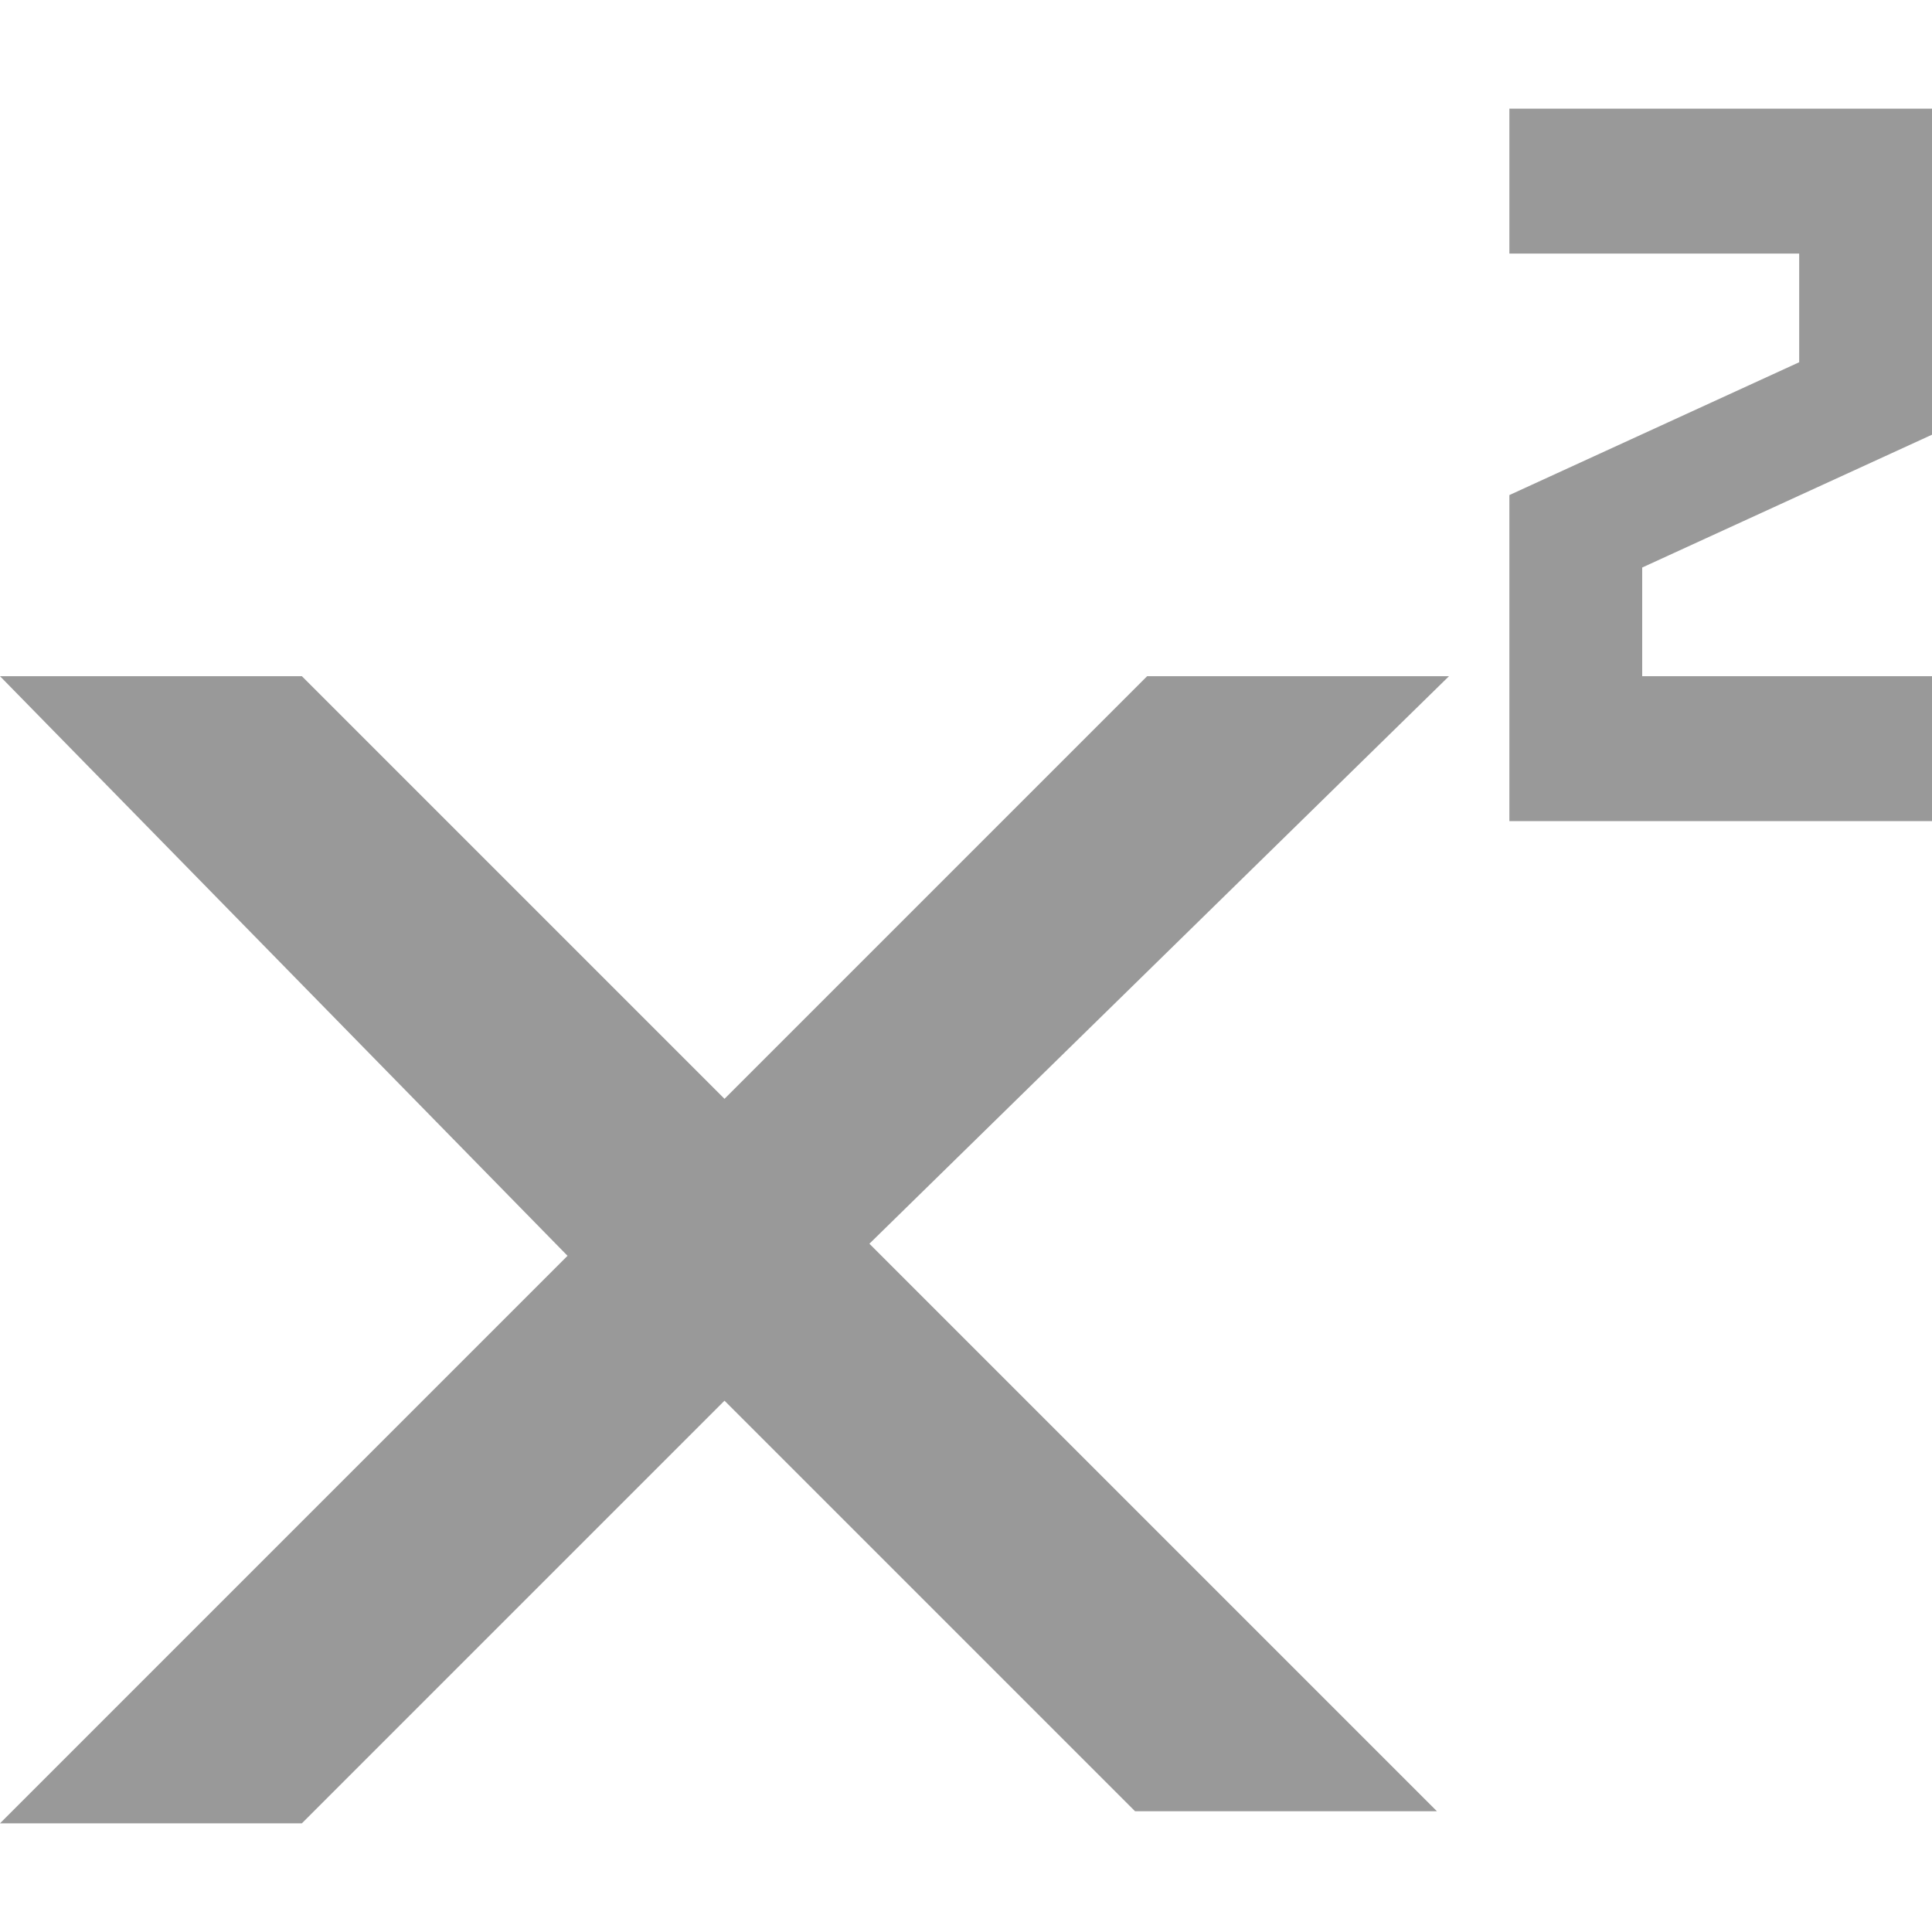 <?xml version="1.0" encoding="utf-8"?>
<!-- Generator: Adobe Illustrator 15.1.0, SVG Export Plug-In  -->
<!DOCTYPE svg PUBLIC "-//W3C//DTD SVG 1.1//EN" "http://www.w3.org/Graphics/SVG/1.1/DTD/svg11.dtd">
<svg version="1.1"
	 xmlns="http://www.w3.org/2000/svg" xmlns:xlink="http://www.w3.org/1999/xlink" xmlns:a="http://ns.adobe.com/AdobeSVGViewerExtensions/3.0/"
	 x="0px" y="0px" width="16px" height="16px" viewBox="0 -0.9 16 16" style="overflow:visible;enable-background:new 0 -0.9 16 16;"
	 xml:space="preserve">
<defs>
</defs>
<path style="fill:#999999;" d="M7.2,9.4l4.7,4.7H9.4L6,10.7l-3.5,3.5H0l4.7-4.7L0,4.7h2.5L6,8.2l3.5-3.5h2.5L7.2,9.4z M16,2.7V0
	h-3.5v1.2h2.4v0.9l-2.4,1.1v2.7H16V4.7h-2.4V3.8L16,2.7z"/>
</svg>
